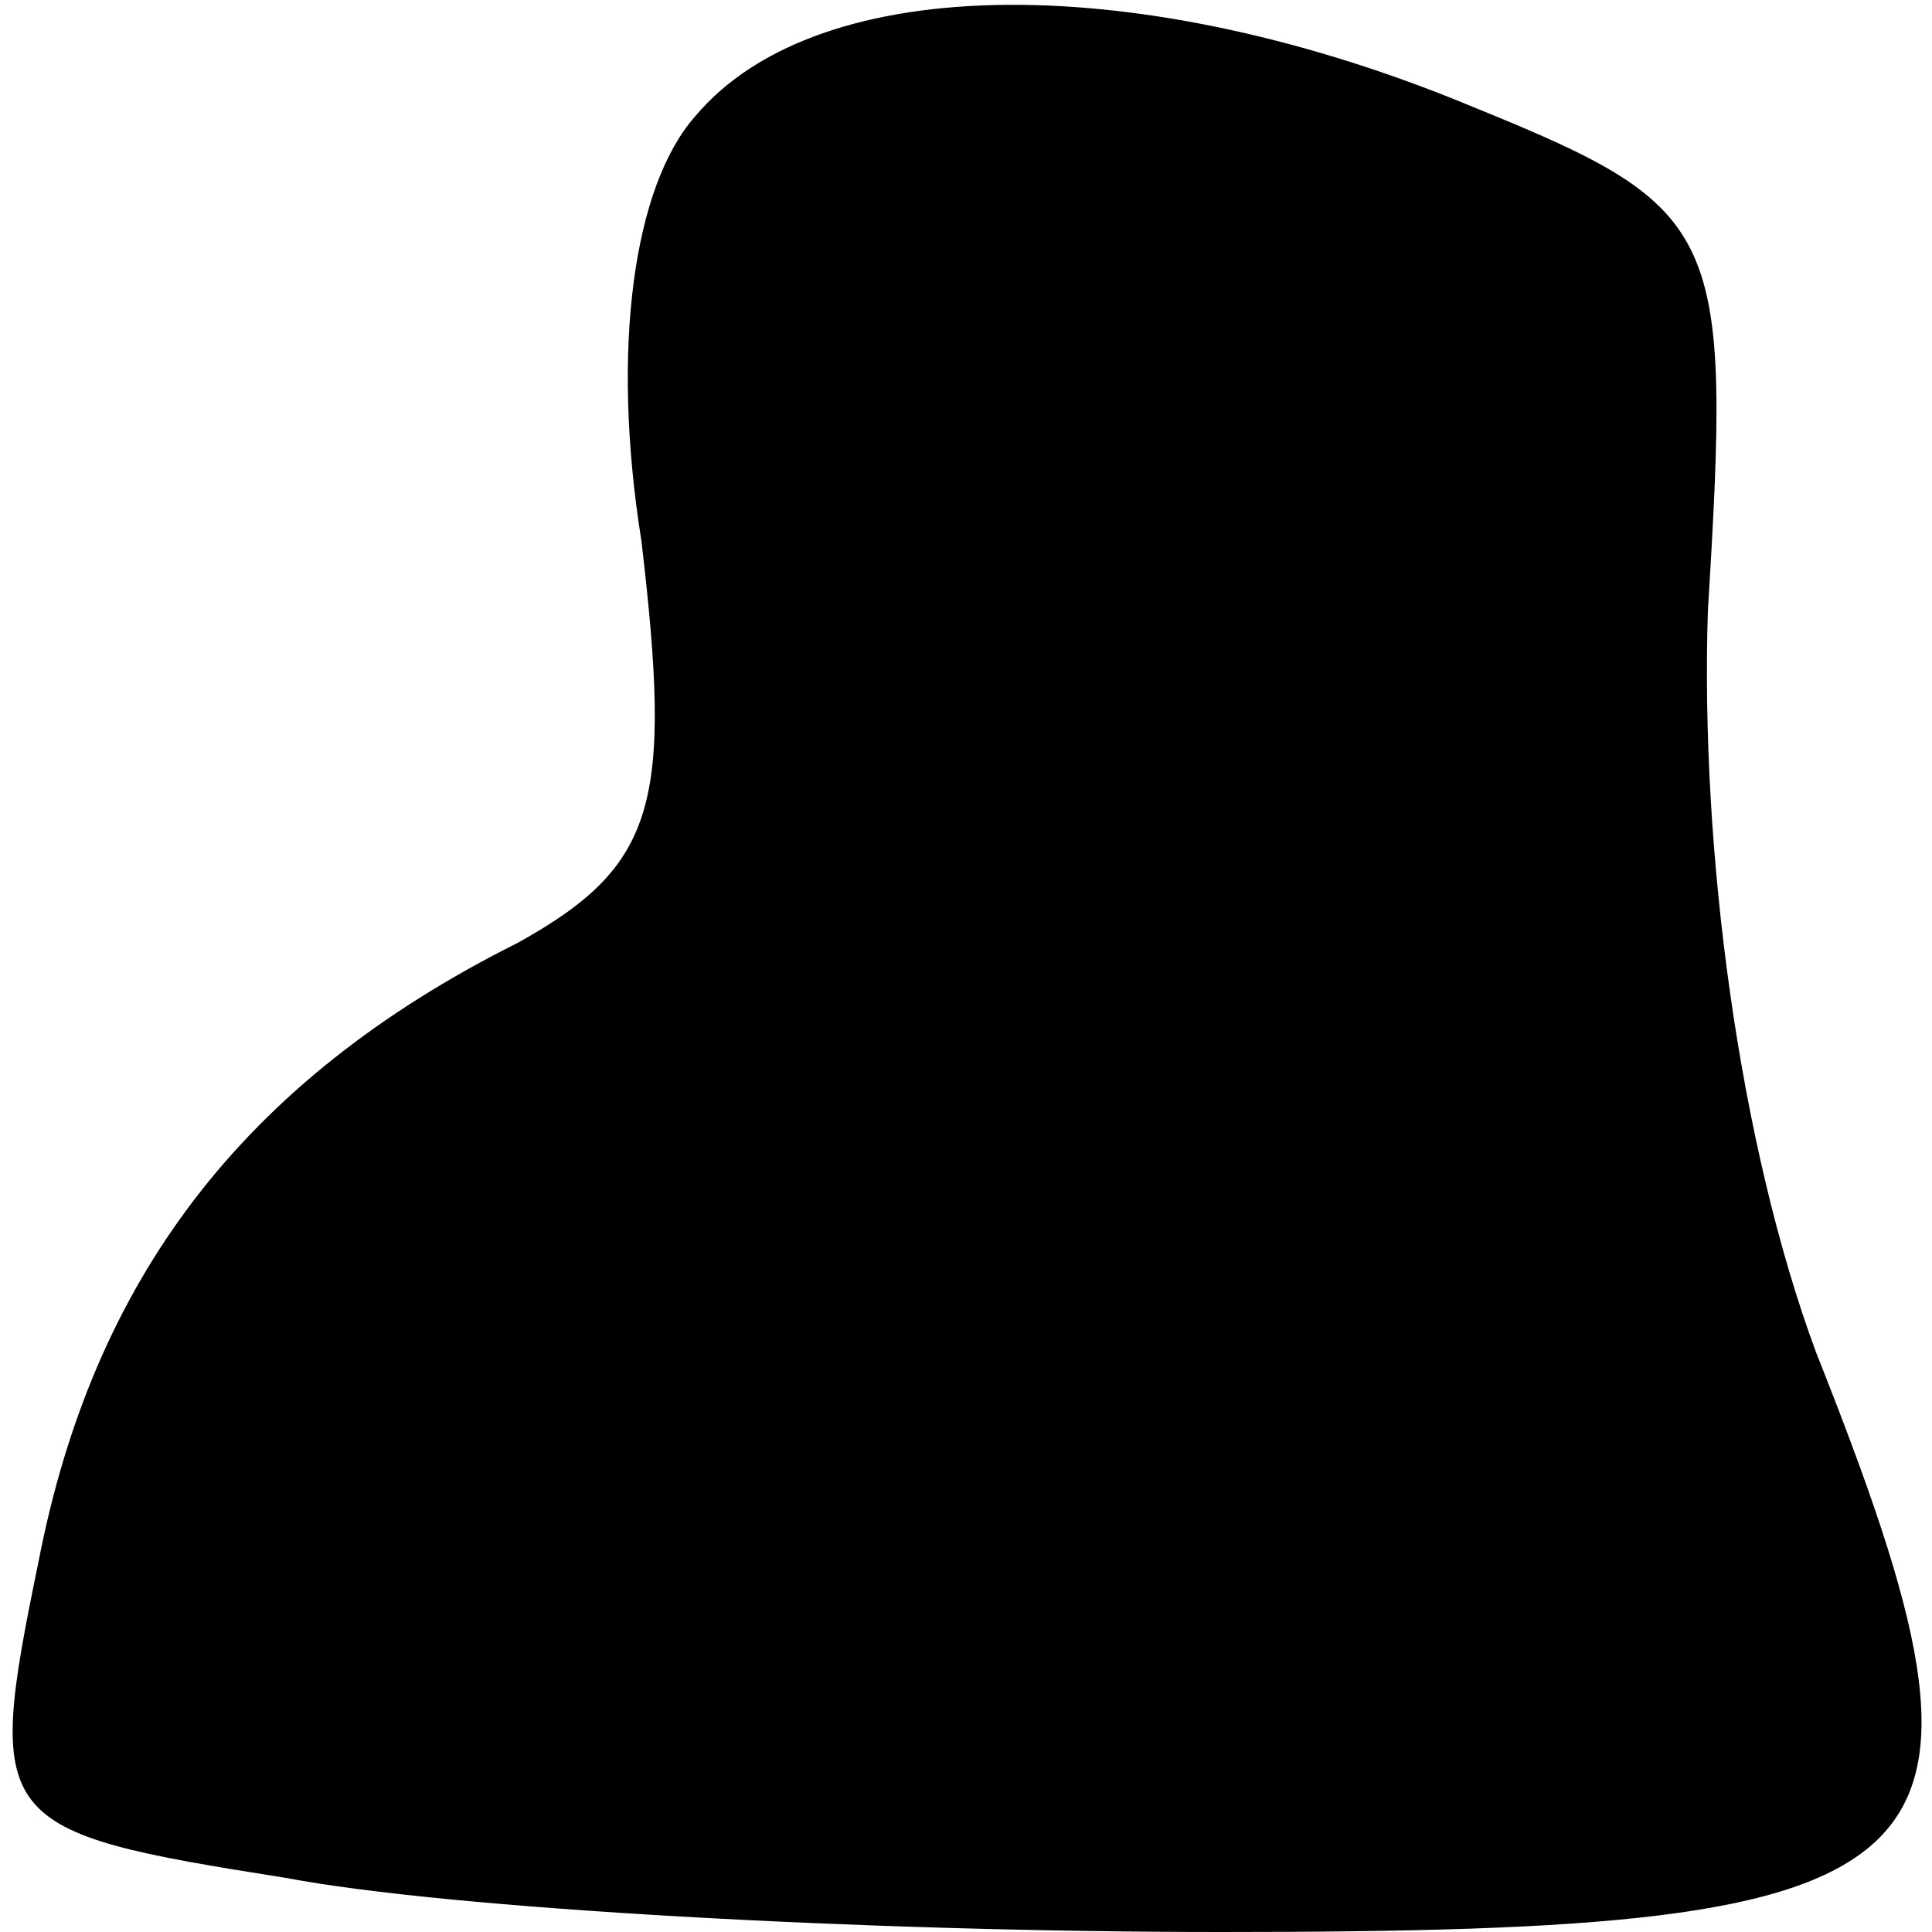 <?xml version="1.0" standalone="no"?>
<!DOCTYPE svg PUBLIC "-//W3C//DTD SVG 20010904//EN"
 "http://www.w3.org/TR/2001/REC-SVG-20010904/DTD/svg10.dtd">
<svg version="1.0" xmlns="http://www.w3.org/2000/svg"
 width="25pt" height="25pt" viewBox="0 0 25 25"
 preserveAspectRatio="xMidYMid meet">
<g transform="translate(0,25) scale(0.1,-0.1)"
fill="#000000" stroke="none">
<path fill="#000000" stroke="none" d="M90 235 c-8 -9 -11 -30 -7 -55 4 -34 2
-42 -16 -52 -36 -18 -55 -44 -62 -80 -7 -34 -6 -35 32 -41 21 -4 75 -7 121 -7
97 0 104 7 77 75 -10 27 -15 65 -14 96 3 49 2 52 -30 65 -43 18 -85 18 -101
-1z"/>
</g>
</svg>
